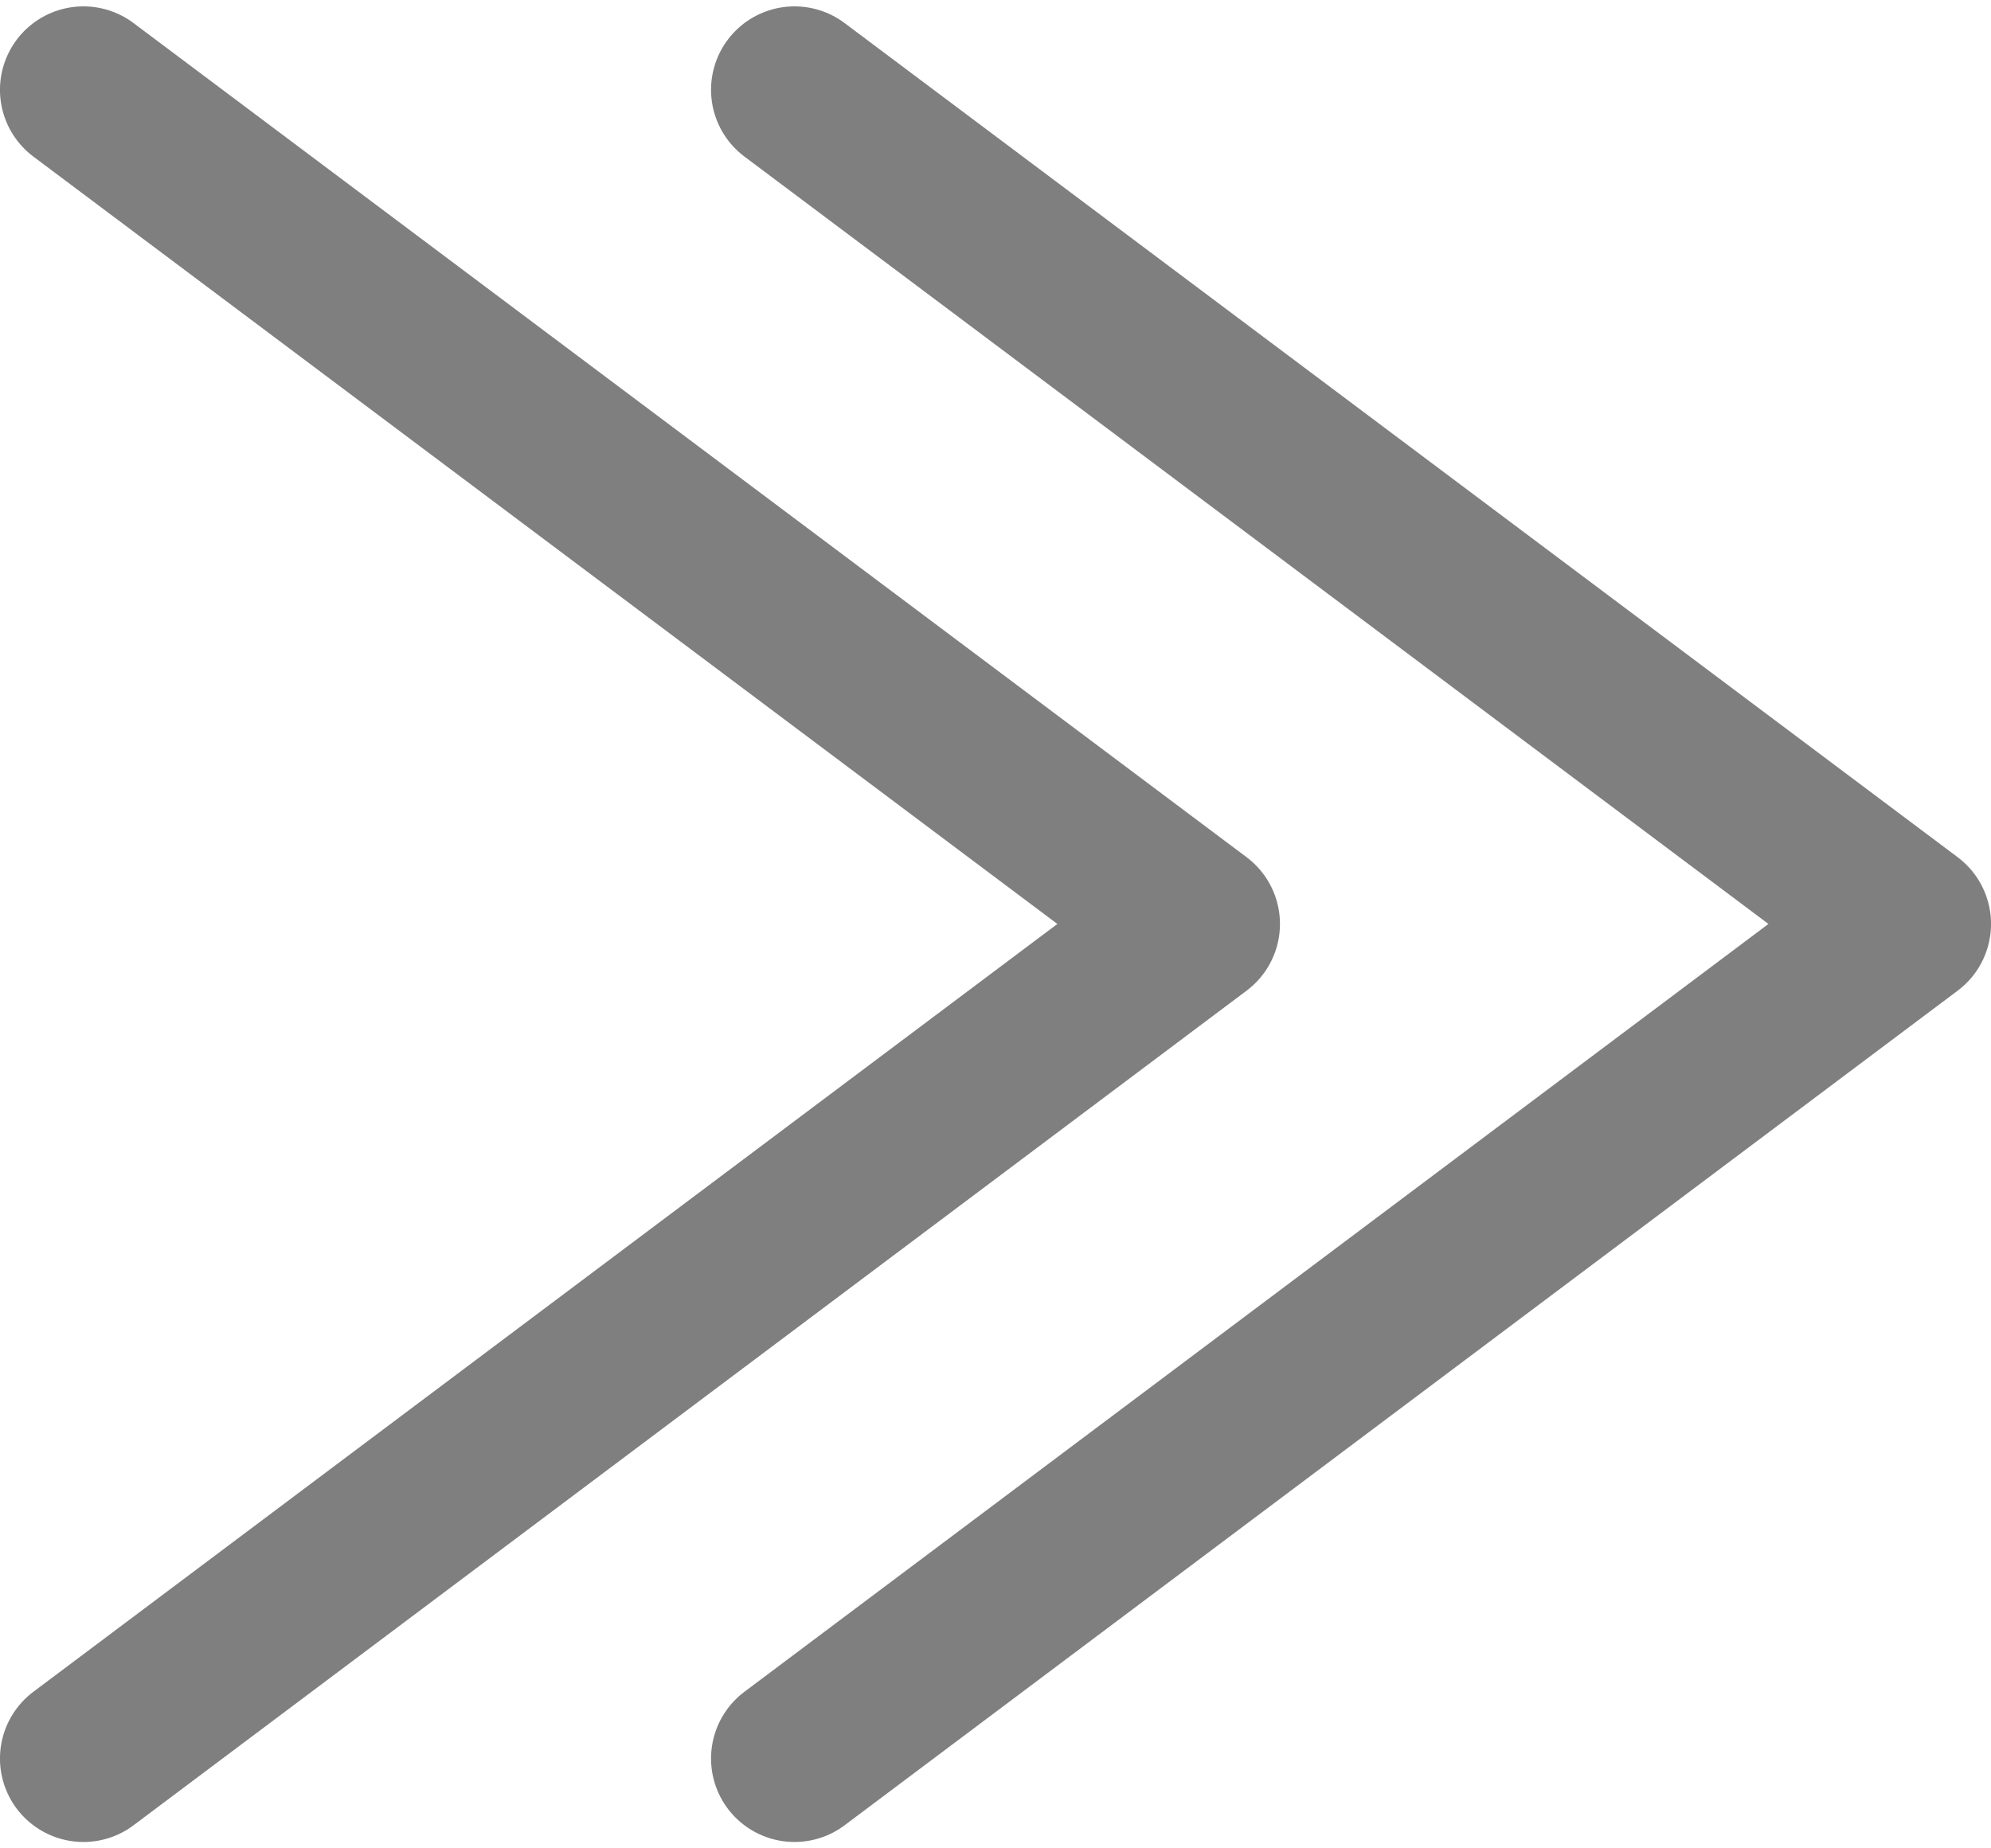 <?xml version="1.0" encoding="UTF-8"?>
<!DOCTYPE svg PUBLIC "-//W3C//DTD SVG 1.0//EN" "http://www.w3.org/TR/2001/REC-SVG-20010904/DTD/svg10.dtd">
<!-- Creator: CorelDRAW X6 -->
<svg xmlns="http://www.w3.org/2000/svg" xml:space="preserve" width="42px" height="39px" version="1.0" shape-rendering="geometricPrecision" text-rendering="geometricPrecision" image-rendering="optimizeQuality" fill-rule="evenodd" clip-rule="evenodd"
viewBox="0 0 4200 3873"
 xmlns:xlink="http://www.w3.org/1999/xlink">
 <g id="_6047.cgm:type:overlay">
  <IC_ColorNameTable/>
  <PictureProperties/>
  <polyline fill="none" fill-opacity="0.502" stroke="#000001" stroke-width="352.132" stroke-linecap="round" stroke-linejoin="round" stroke-opacity="0.502" points="176,176 2524,1936 176,3697 "/>
  <polyline fill="none" fill-opacity="0.502" stroke="#000001" stroke-width="352.132" stroke-linecap="round" stroke-linejoin="round" stroke-opacity="0.502" points="1676,176 4024,1936 1676,3697 "/>
 </g>
</svg>
